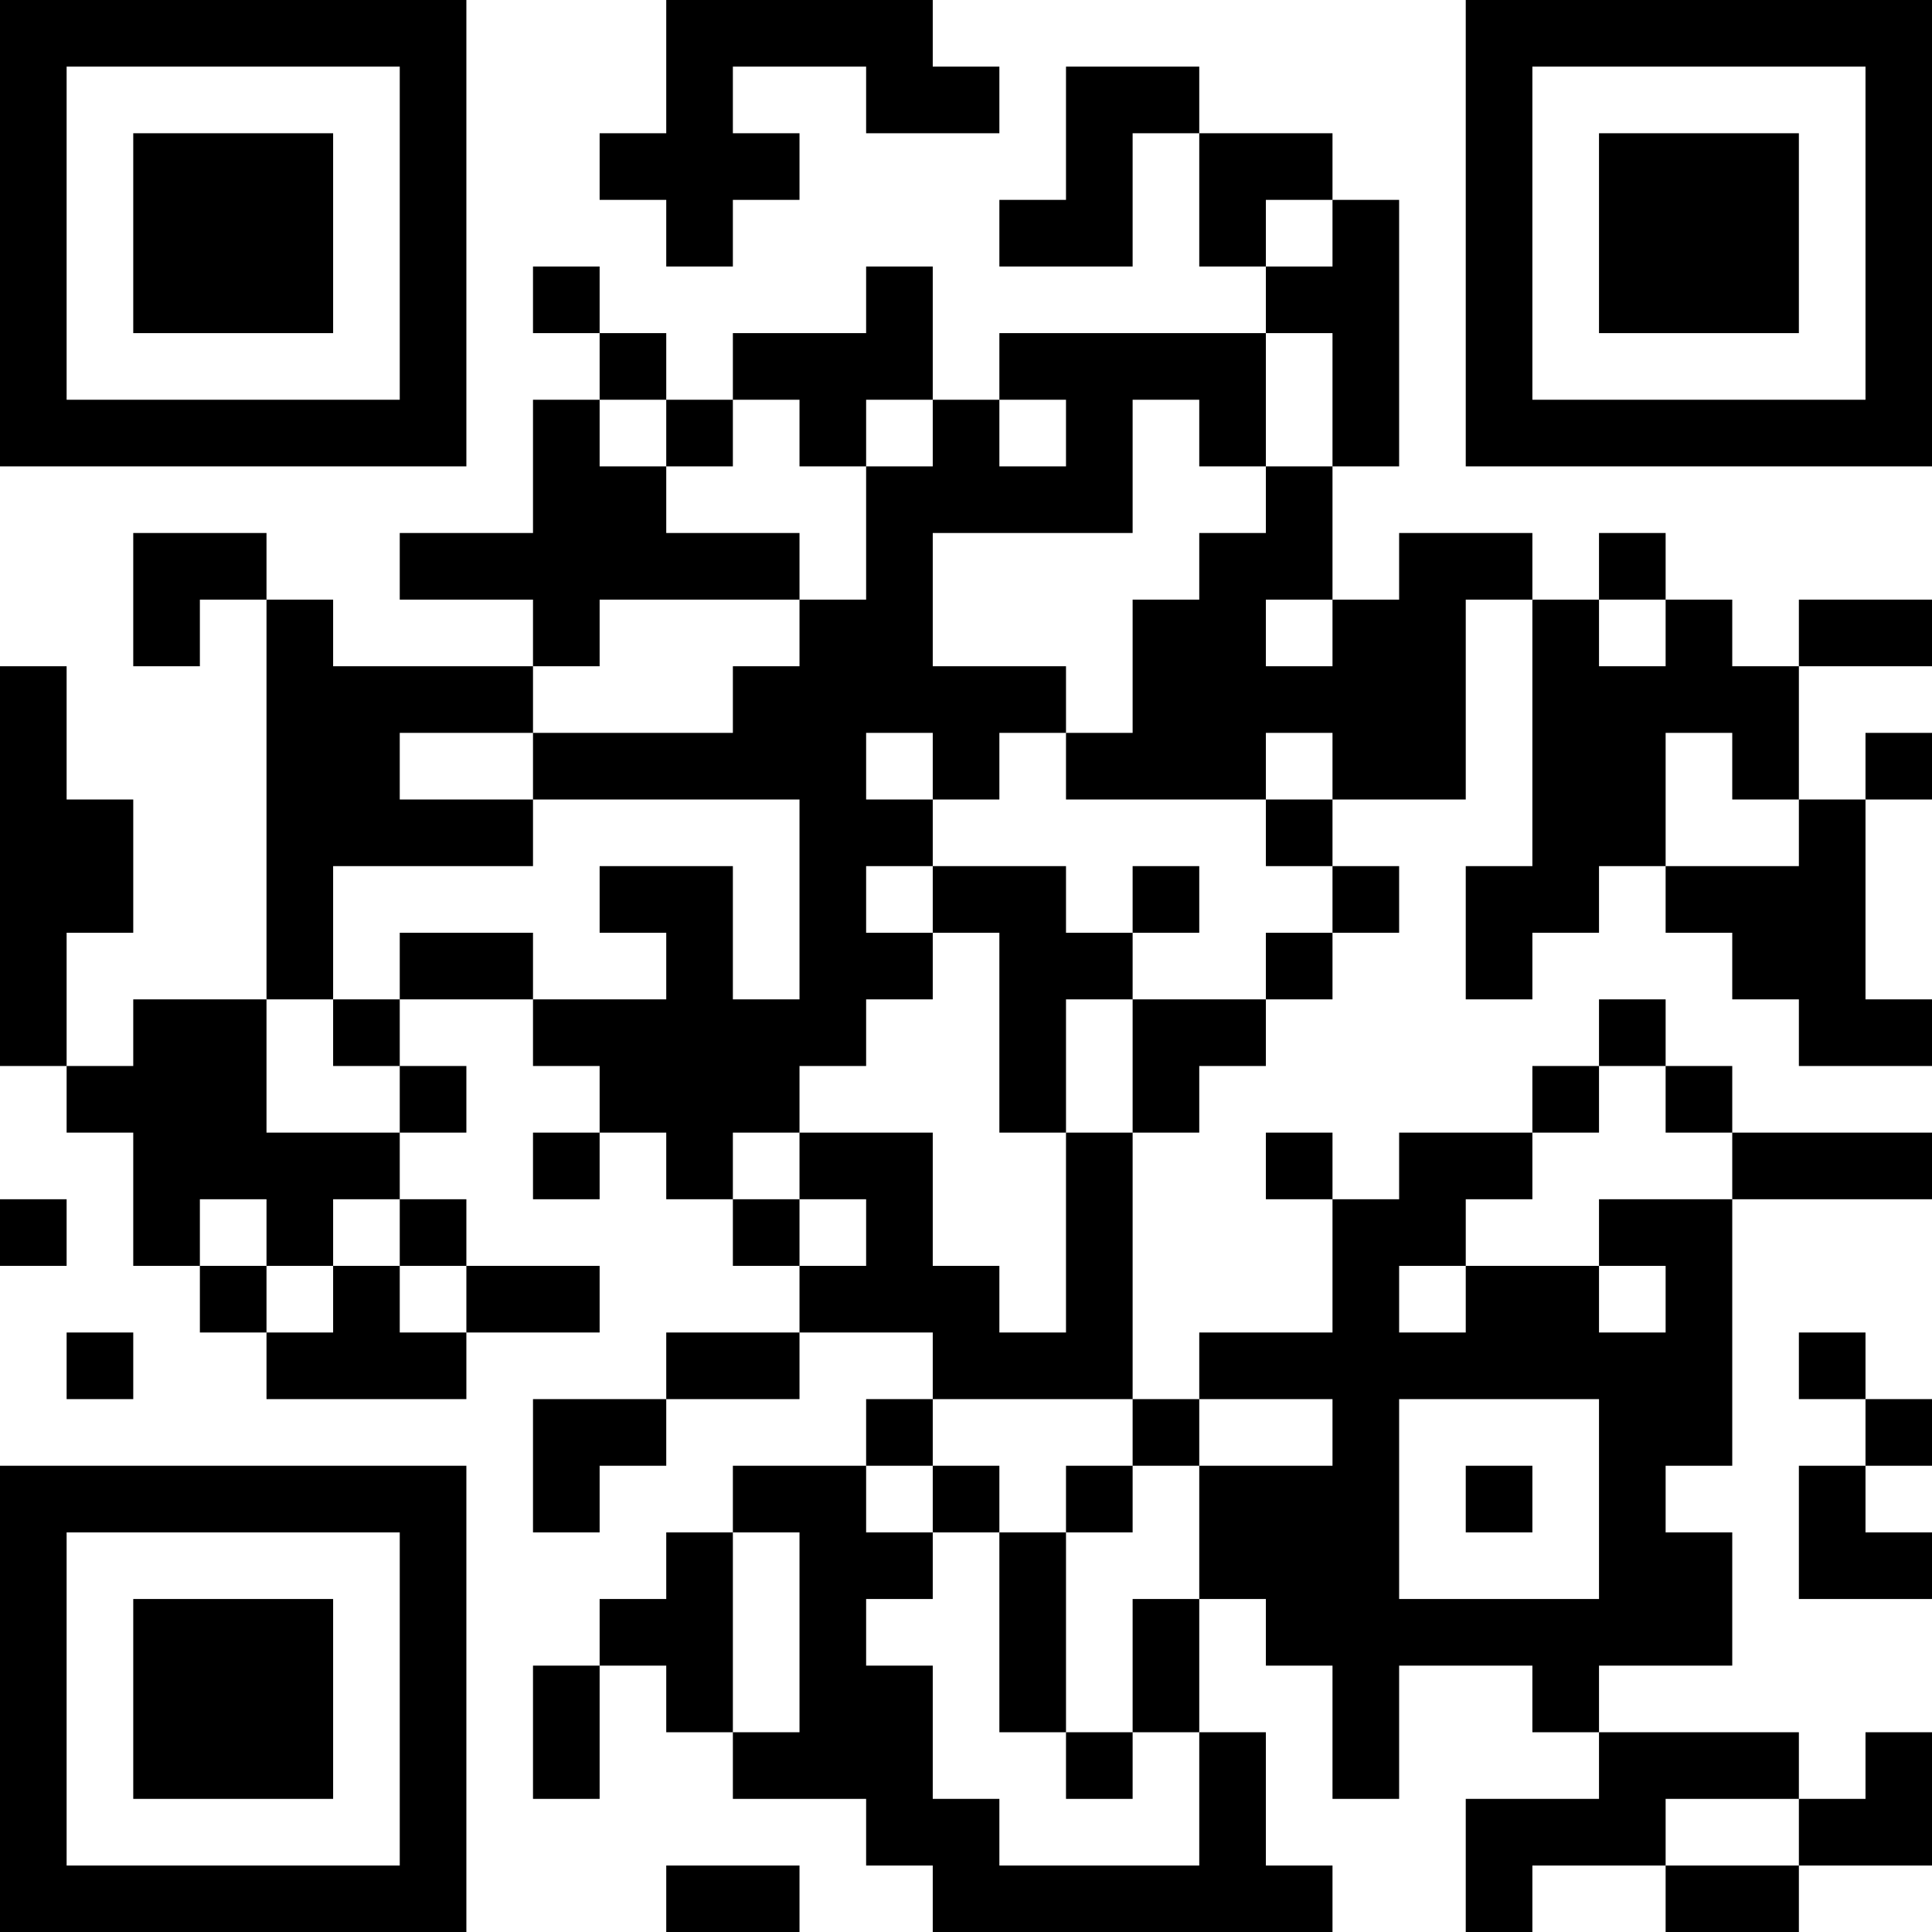 <?xml version="1.0" encoding="UTF-8"?>
<svg xmlns="http://www.w3.org/2000/svg" version="1.1" width="200" height="200" viewBox="0 0 200 200"><rect x="0" y="0" width="200" height="200" fill="#ffffff"/><g transform="scale(6.897)"><g transform="translate(0,0)"><path fill-rule="evenodd" d="M10 0L10 2L9 2L9 3L10 3L10 4L11 4L11 3L12 3L12 2L11 2L11 1L13 1L13 2L15 2L15 1L14 1L14 0ZM16 1L16 3L15 3L15 4L17 4L17 2L18 2L18 4L19 4L19 5L15 5L15 6L14 6L14 4L13 4L13 5L11 5L11 6L10 6L10 5L9 5L9 4L8 4L8 5L9 5L9 6L8 6L8 8L6 8L6 9L8 9L8 10L5 10L5 9L4 9L4 8L2 8L2 10L3 10L3 9L4 9L4 15L2 15L2 16L1 16L1 14L2 14L2 12L1 12L1 10L0 10L0 16L1 16L1 17L2 17L2 19L3 19L3 20L4 20L4 21L7 21L7 20L9 20L9 19L7 19L7 18L6 18L6 17L7 17L7 16L6 16L6 15L8 15L8 16L9 16L9 17L8 17L8 18L9 18L9 17L10 17L10 18L11 18L11 19L12 19L12 20L10 20L10 21L8 21L8 23L9 23L9 22L10 22L10 21L12 21L12 20L14 20L14 21L13 21L13 22L11 22L11 23L10 23L10 24L9 24L9 25L8 25L8 27L9 27L9 25L10 25L10 26L11 26L11 27L13 27L13 28L14 28L14 29L20 29L20 28L19 28L19 26L18 26L18 24L19 24L19 25L20 25L20 27L21 27L21 25L23 25L23 26L24 26L24 27L22 27L22 29L23 29L23 28L25 28L25 29L27 29L27 28L29 28L29 26L28 26L28 27L27 27L27 26L24 26L24 25L26 25L26 23L25 23L25 22L26 22L26 18L29 18L29 17L26 17L26 16L25 16L25 15L24 15L24 16L23 16L23 17L21 17L21 18L20 18L20 17L19 17L19 18L20 18L20 20L18 20L18 21L17 21L17 17L18 17L18 16L19 16L19 15L20 15L20 14L21 14L21 13L20 13L20 12L22 12L22 9L23 9L23 13L22 13L22 15L23 15L23 14L24 14L24 13L25 13L25 14L26 14L26 15L27 15L27 16L29 16L29 15L28 15L28 12L29 12L29 11L28 11L28 12L27 12L27 10L29 10L29 9L27 9L27 10L26 10L26 9L25 9L25 8L24 8L24 9L23 9L23 8L21 8L21 9L20 9L20 7L21 7L21 3L20 3L20 2L18 2L18 1ZM19 3L19 4L20 4L20 3ZM19 5L19 7L18 7L18 6L17 6L17 8L14 8L14 10L16 10L16 11L15 11L15 12L14 12L14 11L13 11L13 12L14 12L14 13L13 13L13 14L14 14L14 15L13 15L13 16L12 16L12 17L11 17L11 18L12 18L12 19L13 19L13 18L12 18L12 17L14 17L14 19L15 19L15 20L16 20L16 17L17 17L17 15L19 15L19 14L20 14L20 13L19 13L19 12L20 12L20 11L19 11L19 12L16 12L16 11L17 11L17 9L18 9L18 8L19 8L19 7L20 7L20 5ZM9 6L9 7L10 7L10 8L12 8L12 9L9 9L9 10L8 10L8 11L6 11L6 12L8 12L8 13L5 13L5 15L4 15L4 17L6 17L6 16L5 16L5 15L6 15L6 14L8 14L8 15L10 15L10 14L9 14L9 13L11 13L11 15L12 15L12 12L8 12L8 11L11 11L11 10L12 10L12 9L13 9L13 7L14 7L14 6L13 6L13 7L12 7L12 6L11 6L11 7L10 7L10 6ZM15 6L15 7L16 7L16 6ZM19 9L19 10L20 10L20 9ZM24 9L24 10L25 10L25 9ZM25 11L25 13L27 13L27 12L26 12L26 11ZM14 13L14 14L15 14L15 17L16 17L16 15L17 15L17 14L18 14L18 13L17 13L17 14L16 14L16 13ZM24 16L24 17L23 17L23 18L22 18L22 19L21 19L21 20L22 20L22 19L24 19L24 20L25 20L25 19L24 19L24 18L26 18L26 17L25 17L25 16ZM0 18L0 19L1 19L1 18ZM3 18L3 19L4 19L4 20L5 20L5 19L6 19L6 20L7 20L7 19L6 19L6 18L5 18L5 19L4 19L4 18ZM1 20L1 21L2 21L2 20ZM27 20L27 21L28 21L28 22L27 22L27 24L29 24L29 23L28 23L28 22L29 22L29 21L28 21L28 20ZM14 21L14 22L13 22L13 23L14 23L14 24L13 24L13 25L14 25L14 27L15 27L15 28L18 28L18 26L17 26L17 24L18 24L18 22L20 22L20 21L18 21L18 22L17 22L17 21ZM21 21L21 24L24 24L24 21ZM14 22L14 23L15 23L15 26L16 26L16 27L17 27L17 26L16 26L16 23L17 23L17 22L16 22L16 23L15 23L15 22ZM22 22L22 23L23 23L23 22ZM11 23L11 26L12 26L12 23ZM25 27L25 28L27 28L27 27ZM10 28L10 29L12 29L12 28ZM0 0L0 7L7 7L7 0ZM1 1L1 6L6 6L6 1ZM2 2L2 5L5 5L5 2ZM22 0L22 7L29 7L29 0ZM23 1L23 6L28 6L28 1ZM24 2L24 5L27 5L27 2ZM0 22L0 29L7 29L7 22ZM1 23L1 28L6 28L6 23ZM2 24L2 27L5 27L5 24Z" fill="#000000"/></g></g></svg>
